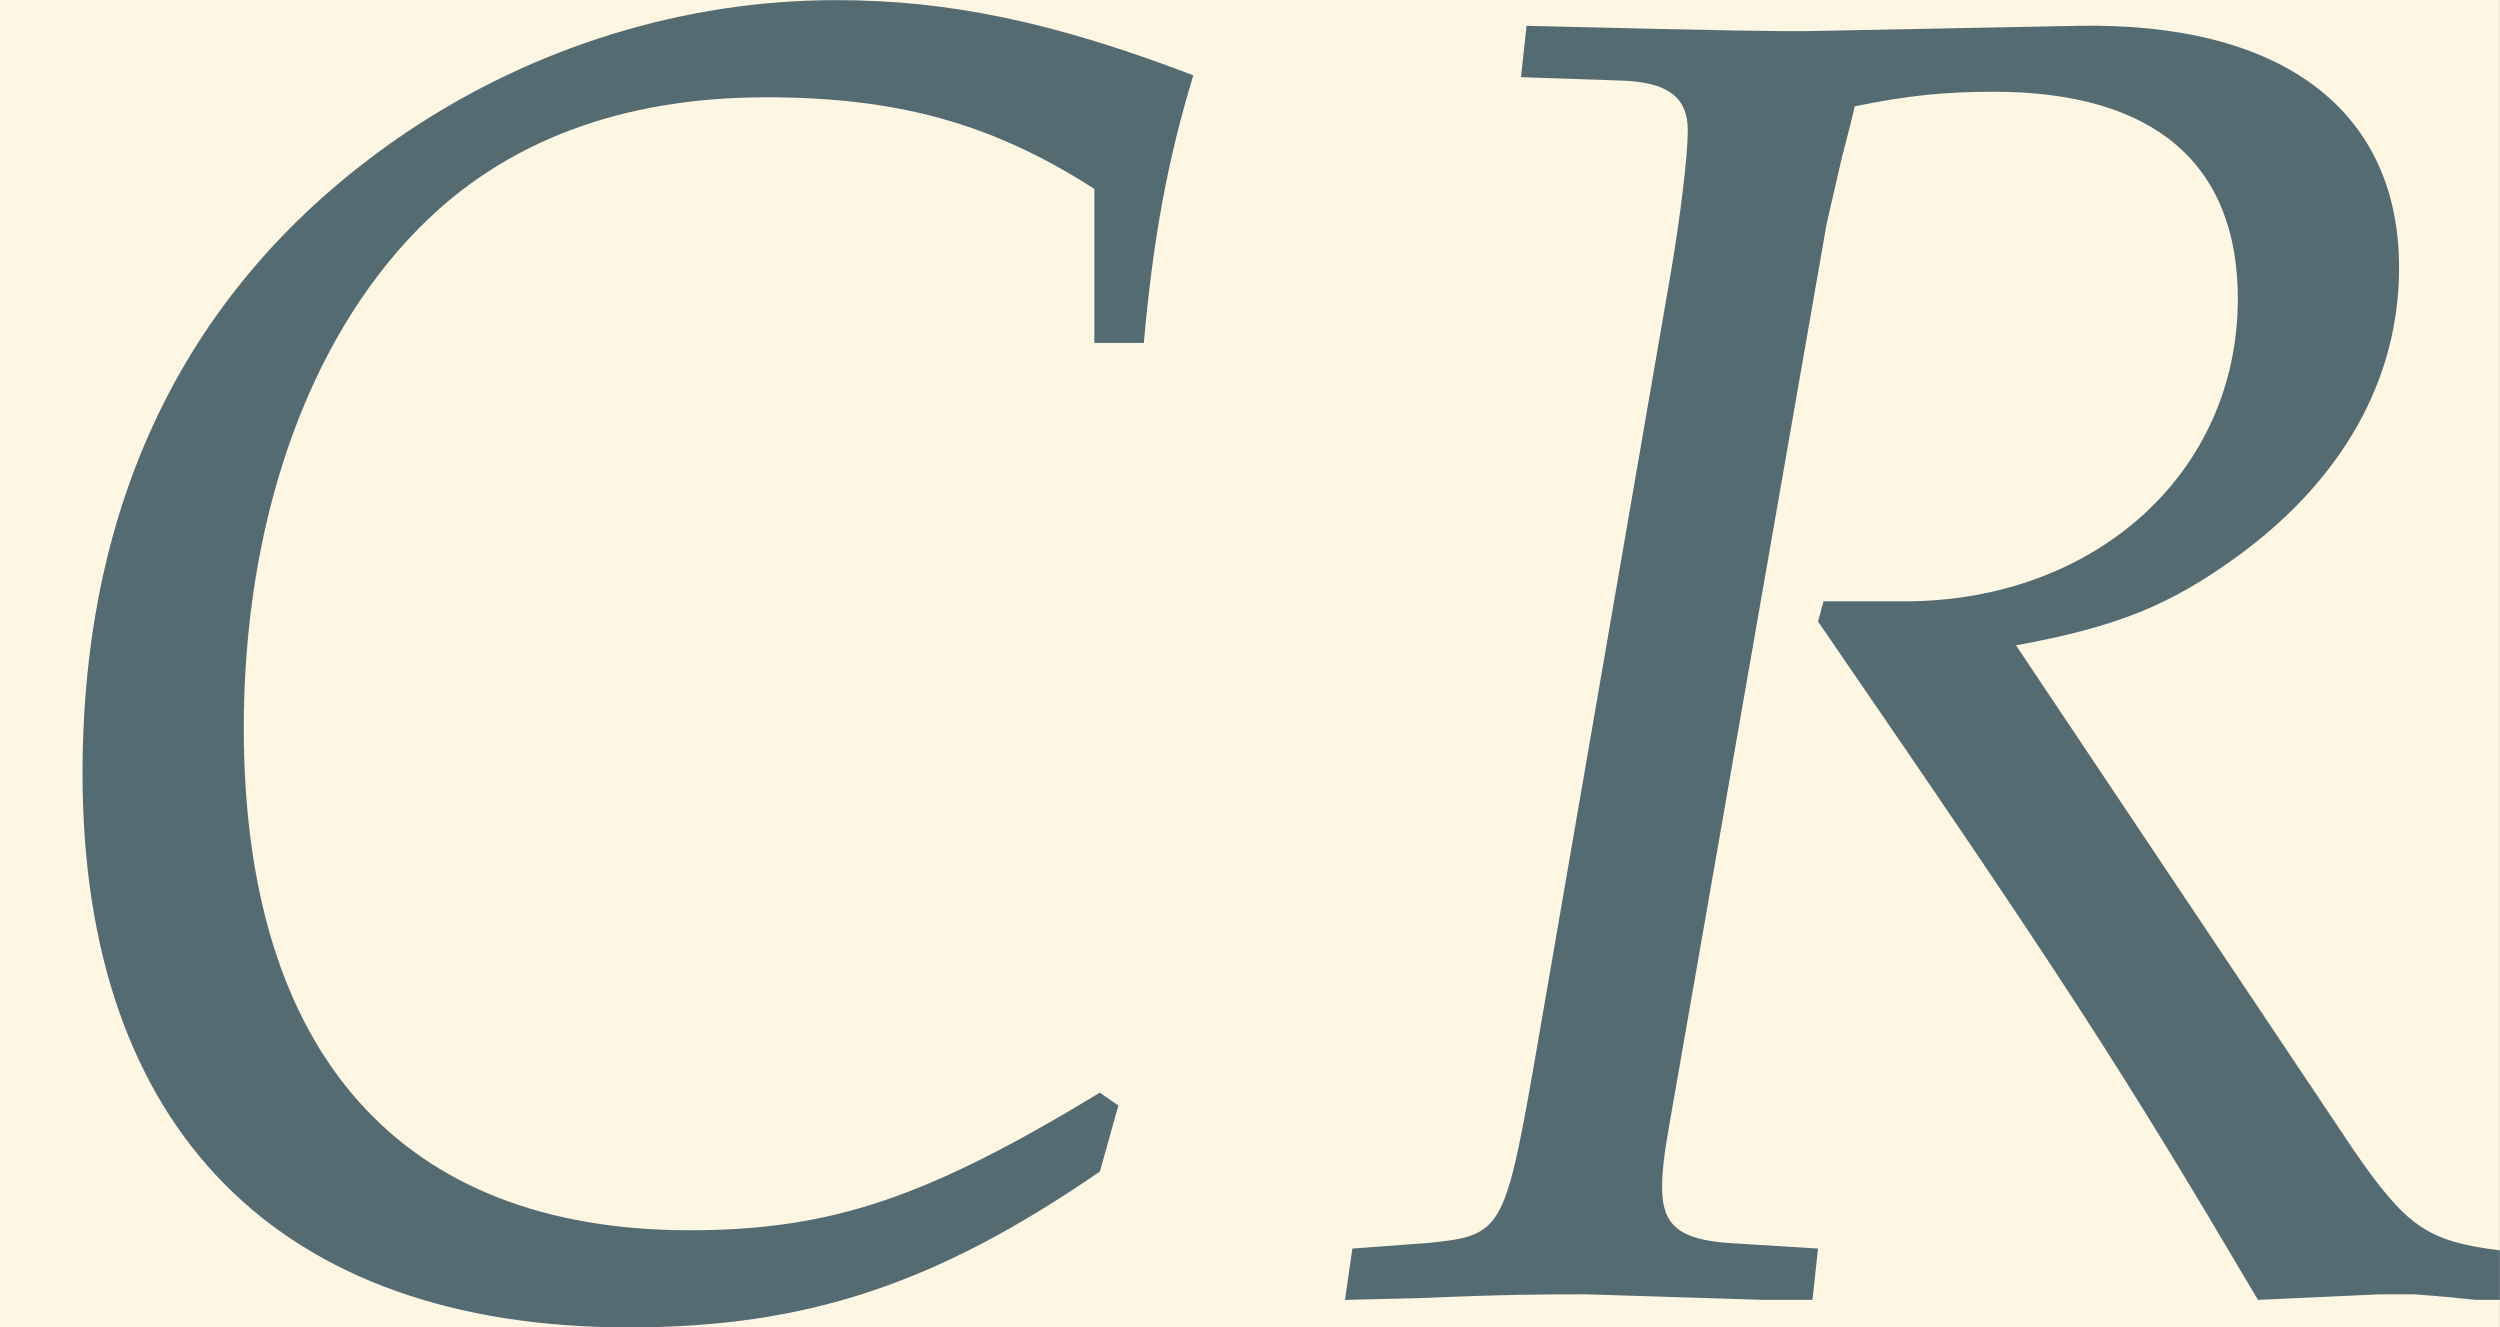 <?xml version='1.0' encoding='UTF-8'?>
<!-- This file was generated by dvisvgm 2.13.3 -->
<svg version='1.1' xmlns='http://www.w3.org/2000/svg' xmlns:xlink='http://www.w3.org/1999/xlink' width='52.923pt' height='28.097pt' viewBox='30.608 11.555 52.923 28.097'>
<rect x="30.608" y="11.555" width="52.923" height="28.097" fill="#333333" stroke="none"/>
<defs>
<path id='g4-67' d='M5.925-5.151H6.193C6.243-5.717 6.322-6.144 6.461-6.6C5.707-6.888 5.141-7.007 4.526-7.007C3.712-7.007 2.898-6.759 2.203-6.293C1.042-5.509 .447-4.337 .447-2.819C.447-.893 1.509 .179 3.404 .179C4.357 .179 5.062-.05 5.955-.665L6.055-1.022L5.955-1.092C5.022-.526 4.506-.347 3.732-.347C2.174-.347 1.32-1.3 1.32-3.067C1.32-4.169 1.658-5.151 2.263-5.767C2.729-6.243 3.365-6.481 4.149-6.481C4.854-6.481 5.37-6.342 5.925-5.985V-5.151Z'/>
<path id='g4-82' d='M1.042-6.59L1.598-6.571C1.836-6.561 1.945-6.481 1.945-6.303C1.945-6.164 1.906-5.846 1.856-5.548L1.112-1.241C.953-.337 .933-.318 .536-.278L.129-.248L.089 .03L.506 .02C.973 0 1.161 0 1.399 0L2.362 .03H2.62L2.65-.248L2.164-.278C1.896-.298 1.806-.377 1.806-.576C1.806-.665 1.816-.754 1.846-.923L2.69-5.757C2.69-5.777 2.739-5.975 2.779-6.154C2.799-6.233 2.819-6.303 2.849-6.432C3.136-6.491 3.335-6.511 3.603-6.511C4.466-6.511 4.923-6.124 4.923-5.39C4.923-4.447 4.149-3.752 3.117-3.752H2.68L2.65-3.643C3.98-1.707 4.288-1.231 5.032 .03L5.687 0H5.767H5.876C5.886 0 6.025 .01 6.213 .03H6.342V-.238C5.945-.288 5.836-.367 5.548-.784L3.722-3.514C4.268-3.613 4.556-3.732 4.913-3.99C5.489-4.407 5.796-4.953 5.796-5.558C5.796-6.412 5.161-6.888 4.059-6.868L2.571-6.839C2.422-6.839 2.243-6.839 1.072-6.868L1.042-6.59Z'/>
</defs>
<g id='page1' transform='matrix(3.91 0 0 3.91 0 0)'>
<rect x='7.828' y='2.955' width='13.535' height='7.186' fill='#fdf6e3'/>
<g fill='#556b72'>
<use x='7.828' y='9.963' xlink:href='#g4-67'/>
<use x='15.021' y='9.963' xlink:href='#g4-82'/>
</g>
</g>
</svg>
